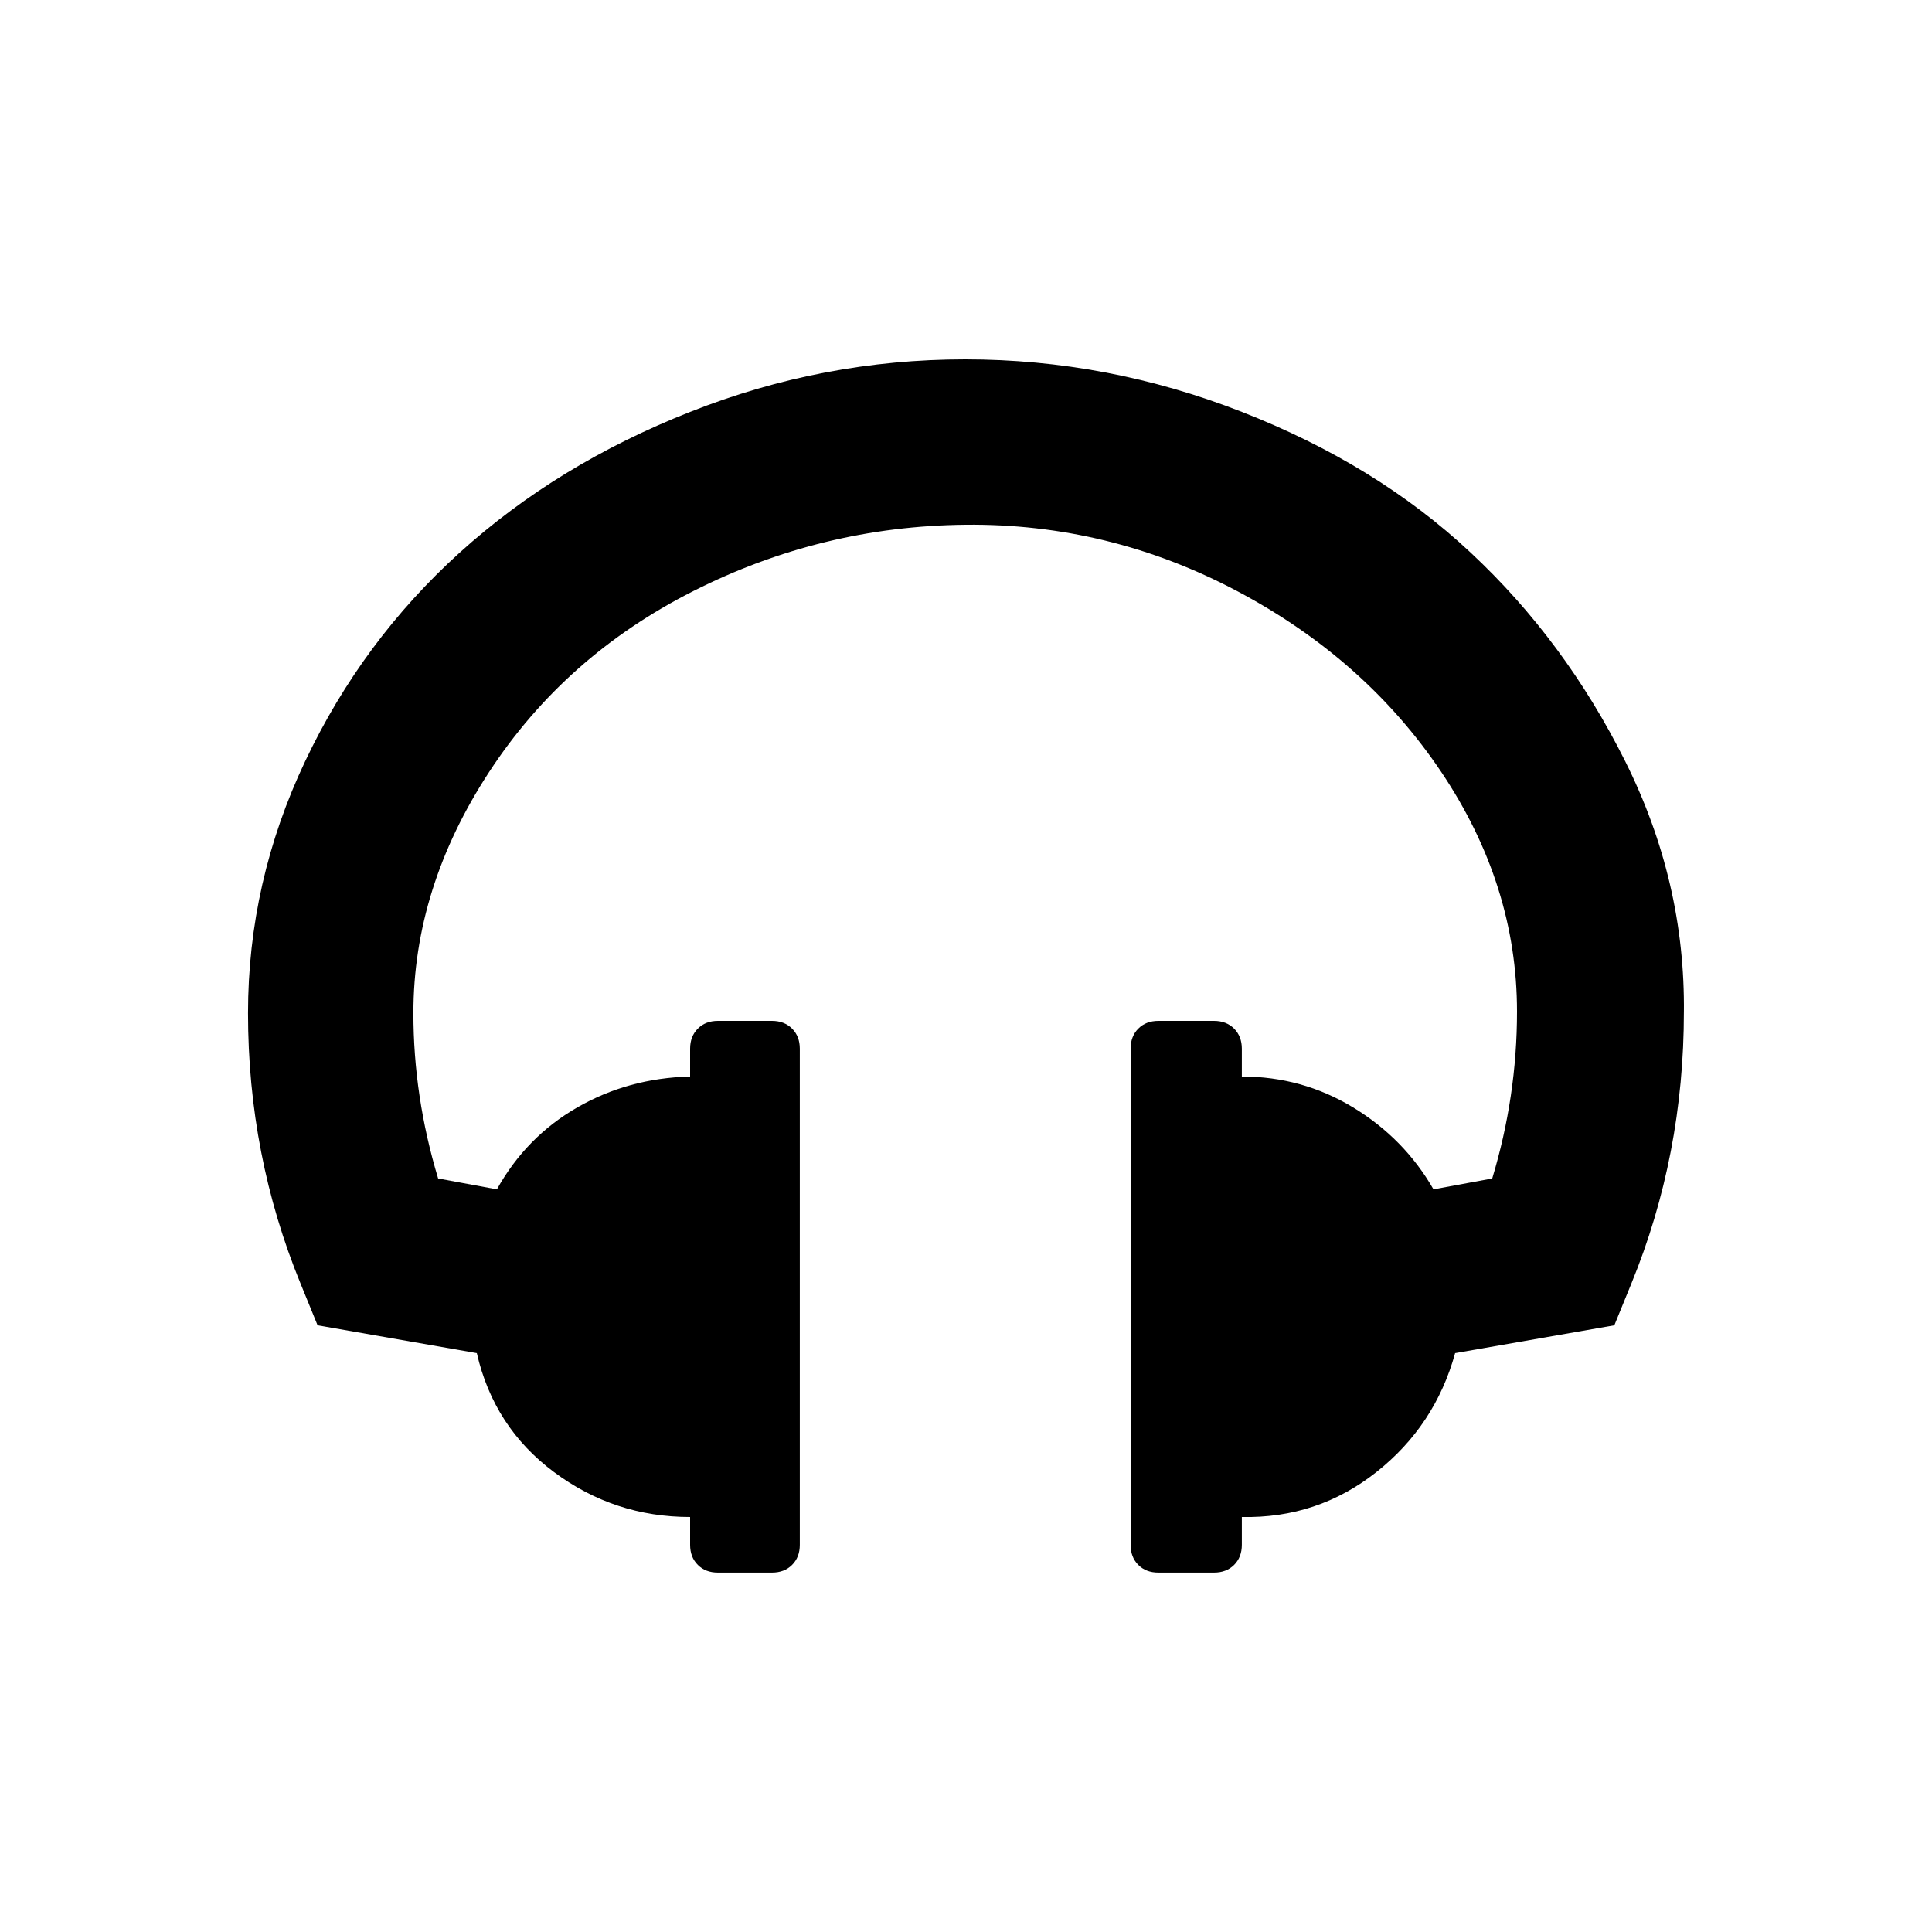 <?xml version="1.0" encoding="utf-8"?>
<!-- Generator: Adobe Illustrator 16.0.0, SVG Export Plug-In . SVG Version: 6.00 Build 0)  -->
<!DOCTYPE svg PUBLIC "-//W3C//DTD SVG 1.1//EN" "http://www.w3.org/Graphics/SVG/1.1/DTD/svg11.dtd">
<svg version="1.1" id="Layer_1" xmlns="http://www.w3.org/2000/svg" xmlns:xlink="http://www.w3.org/1999/xlink" x="0px" y="0px"
	 width="40px" height="40px" viewBox="0 0 40 40" enable-background="new 0 0 40 40" xml:space="preserve">
<g>
	<path d="M34.863,20.944c0,1.983-0.362,3.861-1.088,5.632l-0.352,0.863l-3.296,0.576c-0.277,1.003-0.821,1.824-1.632,2.464
		c-0.812,0.641-1.739,0.95-2.784,0.929v0.576c0,0.171-0.054,0.309-0.16,0.416c-0.107,0.106-0.245,0.159-0.416,0.159h-1.152
		c-0.171,0-0.31-0.053-0.416-0.159c-0.106-0.107-0.159-0.245-0.159-0.416V21.712c0-0.17,0.053-0.309,0.159-0.416
		c0.106-0.106,0.245-0.16,0.416-0.16h1.152c0.171,0,0.309,0.054,0.416,0.16c0.106,0.107,0.16,0.246,0.16,0.416v0.576
		c0.832,0,1.6,0.213,2.304,0.64s1.259,0.992,1.664,1.696l1.216-0.225c0.341-1.13,0.513-2.281,0.513-3.455
		c0-1.75-0.523-3.402-1.568-4.961c-1.046-1.557-2.453-2.805-4.224-3.744c-1.771-0.938-3.648-1.396-5.633-1.375
		s-3.861,0.479-5.632,1.375c-1.771,0.896-3.179,2.145-4.224,3.744c-1.046,1.601-1.568,3.265-1.568,4.992
		c0,1.152,0.171,2.294,0.512,3.424l1.217,0.225c0.404-0.725,0.959-1.291,1.664-1.696c0.703-0.405,1.482-0.618,2.336-0.64v-0.576
		c0-0.17,0.053-0.309,0.16-0.416c0.105-0.106,0.244-0.16,0.416-0.16h1.119c0.171,0,0.31,0.054,0.416,0.16
		c0.107,0.107,0.16,0.246,0.16,0.416v10.272c0,0.171-0.053,0.309-0.16,0.416c-0.106,0.106-0.245,0.159-0.416,0.159h-1.119
		c-0.172,0-0.311-0.053-0.416-0.159c-0.107-0.107-0.16-0.245-0.16-0.416v-0.576c-1.046,0-1.984-0.31-2.816-0.929
		c-0.832-0.618-1.365-1.439-1.6-2.464l-3.297-0.576l-0.352-0.863c-0.726-1.771-1.088-3.638-1.088-5.601
		c0-1.812,0.395-3.552,1.184-5.216s1.856-3.104,3.2-4.319c1.345-1.217,2.933-2.188,4.769-2.912c1.834-0.726,3.732-1.088,5.695-1.088
		s3.872,0.362,5.729,1.088c1.855,0.725,3.435,1.695,4.735,2.912c1.302,1.215,2.368,2.655,3.2,4.319s1.237,3.403,1.216,5.216V20.944z
		"/>
</g>
</svg>
